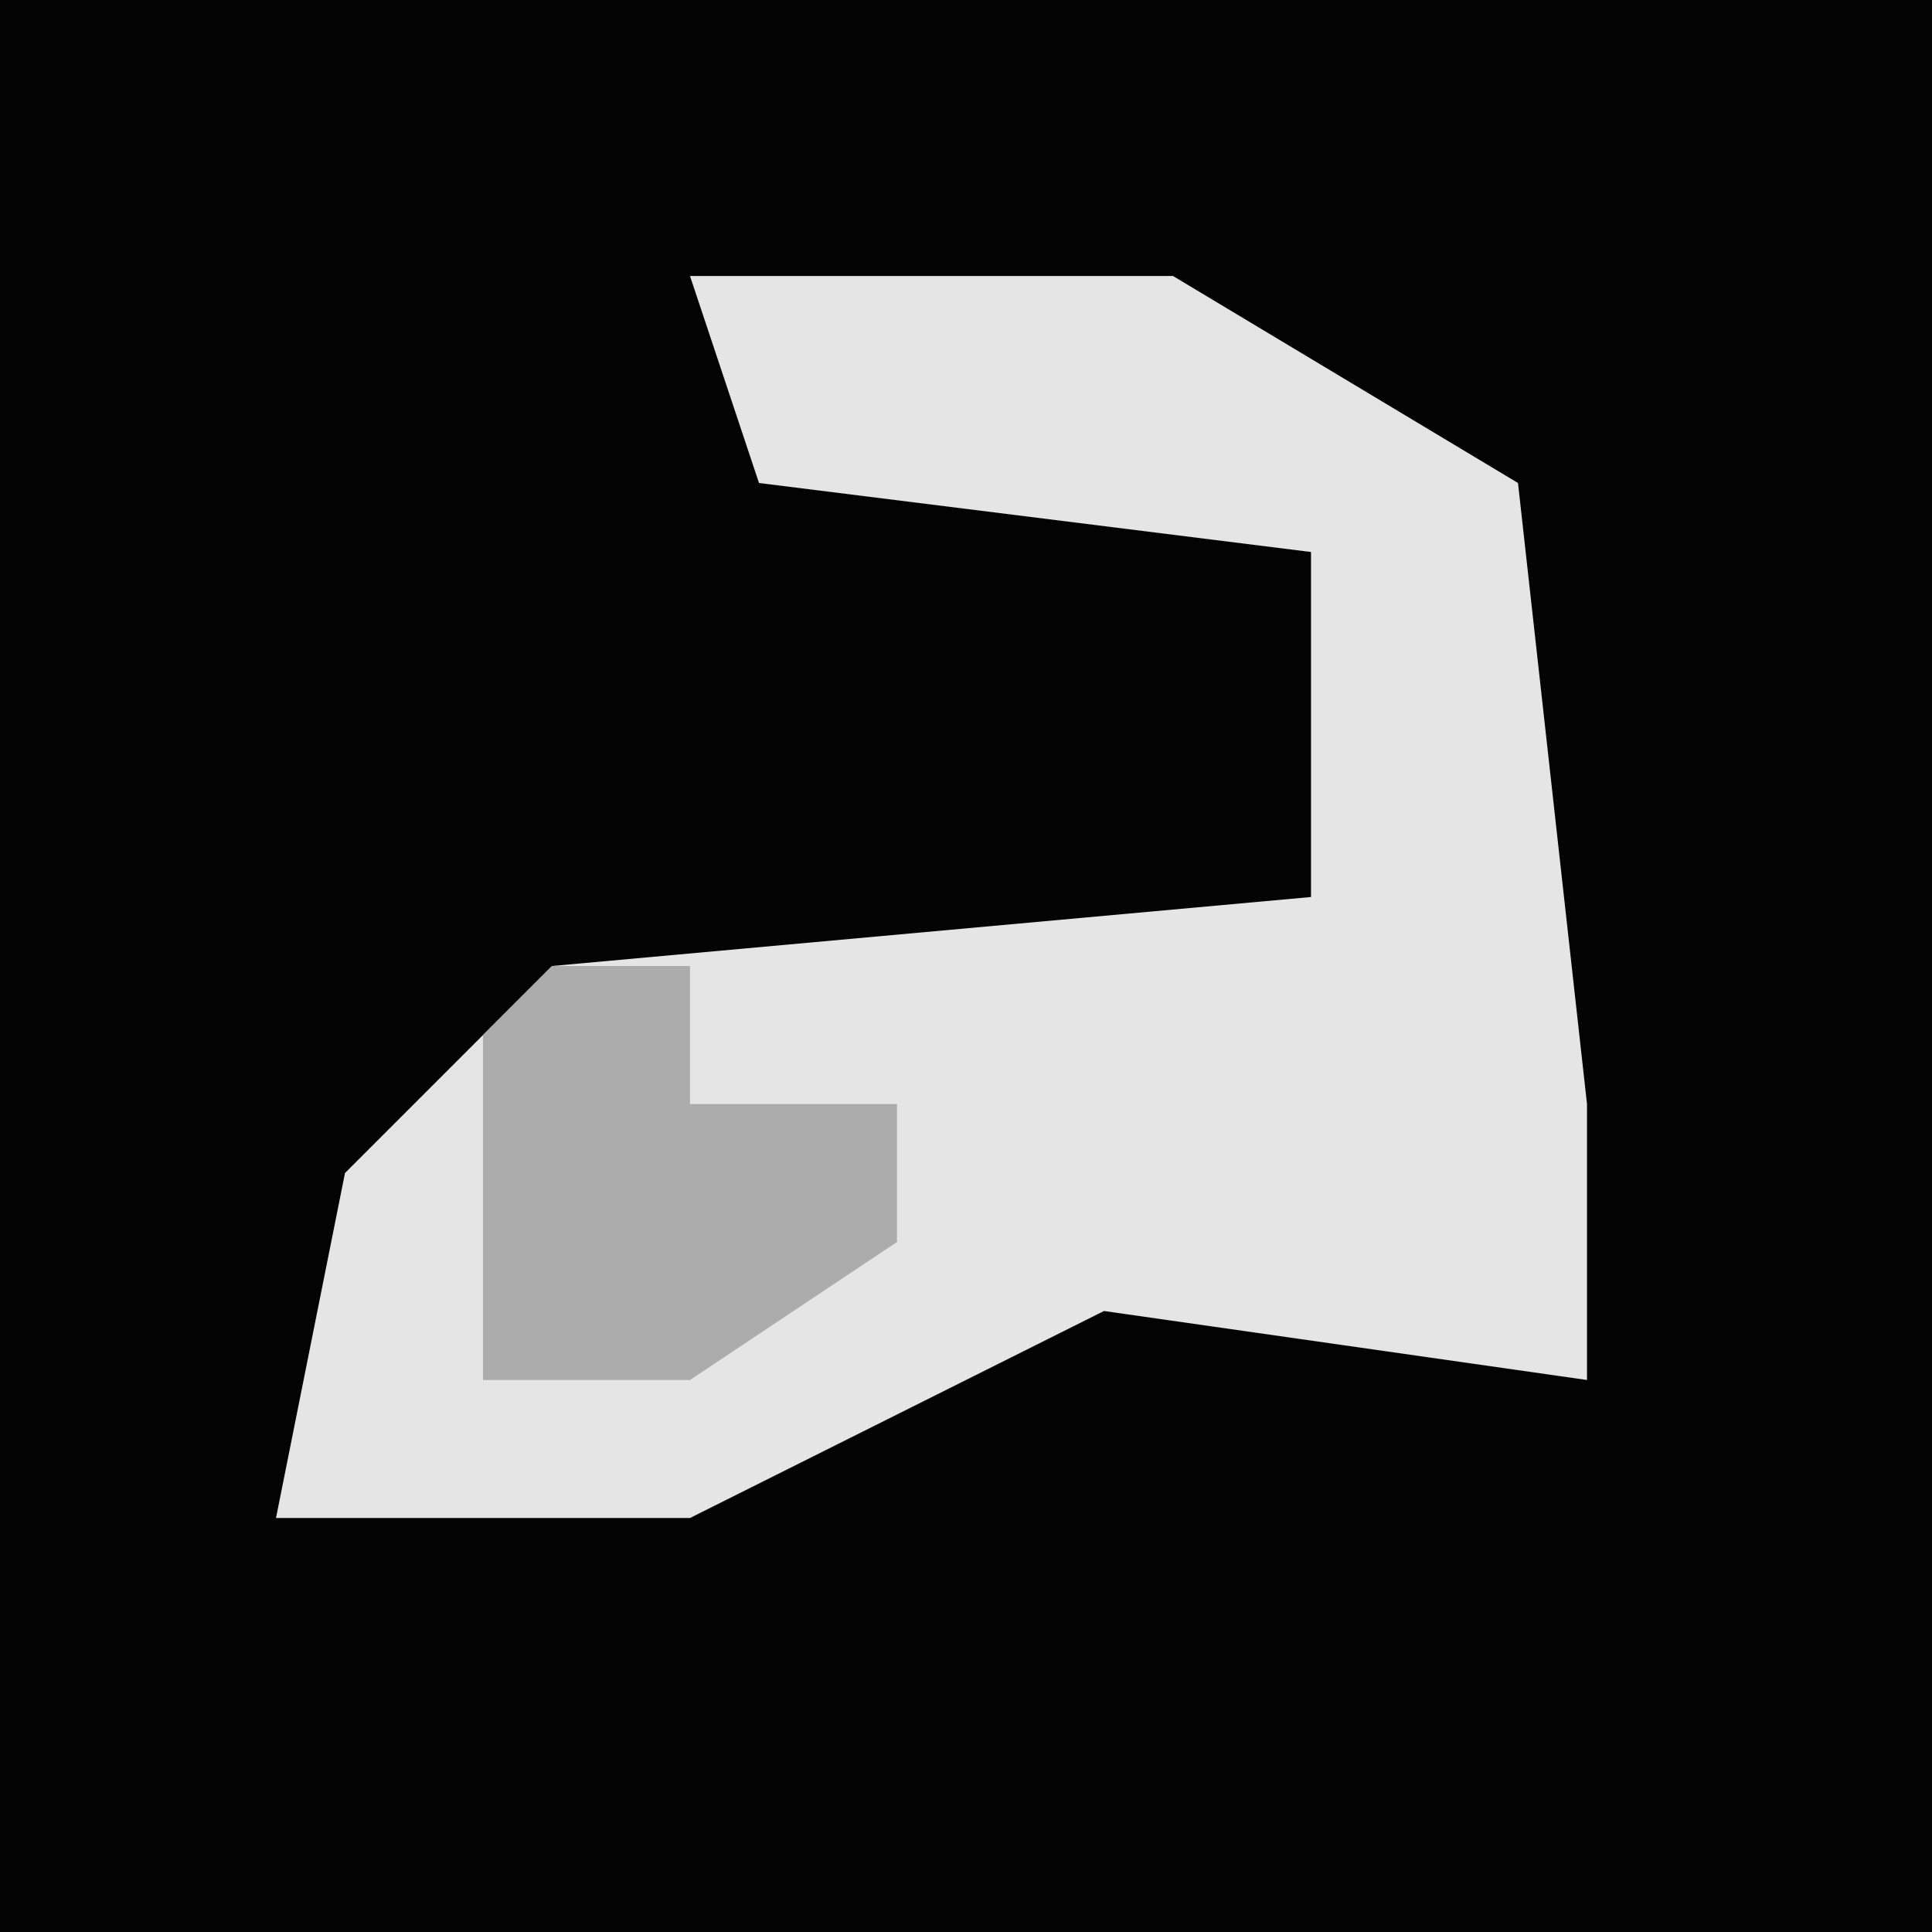 <?xml version="1.0" encoding="UTF-8"?>
<svg version="1.1" xmlns="http://www.w3.org/2000/svg" width="28" height="28">
<path d="M0,0 L28,0 L28,28 L0,28 Z " fill="#030303" transform="translate(0,0)"/>
<path d="M0,0 L7,0 L12,3 L13,12 L13,16 L6,15 L0,18 L-6,18 L-5,13 L-2,10 L9,9 L9,4 L1,3 Z " fill="#E5E5E5" transform="translate(10,4)"/>
<path d="M0,0 L2,0 L2,2 L5,2 L5,4 L2,6 L-1,6 L-1,1 Z " fill="#ACACAC" transform="translate(8,14)"/>
</svg>
